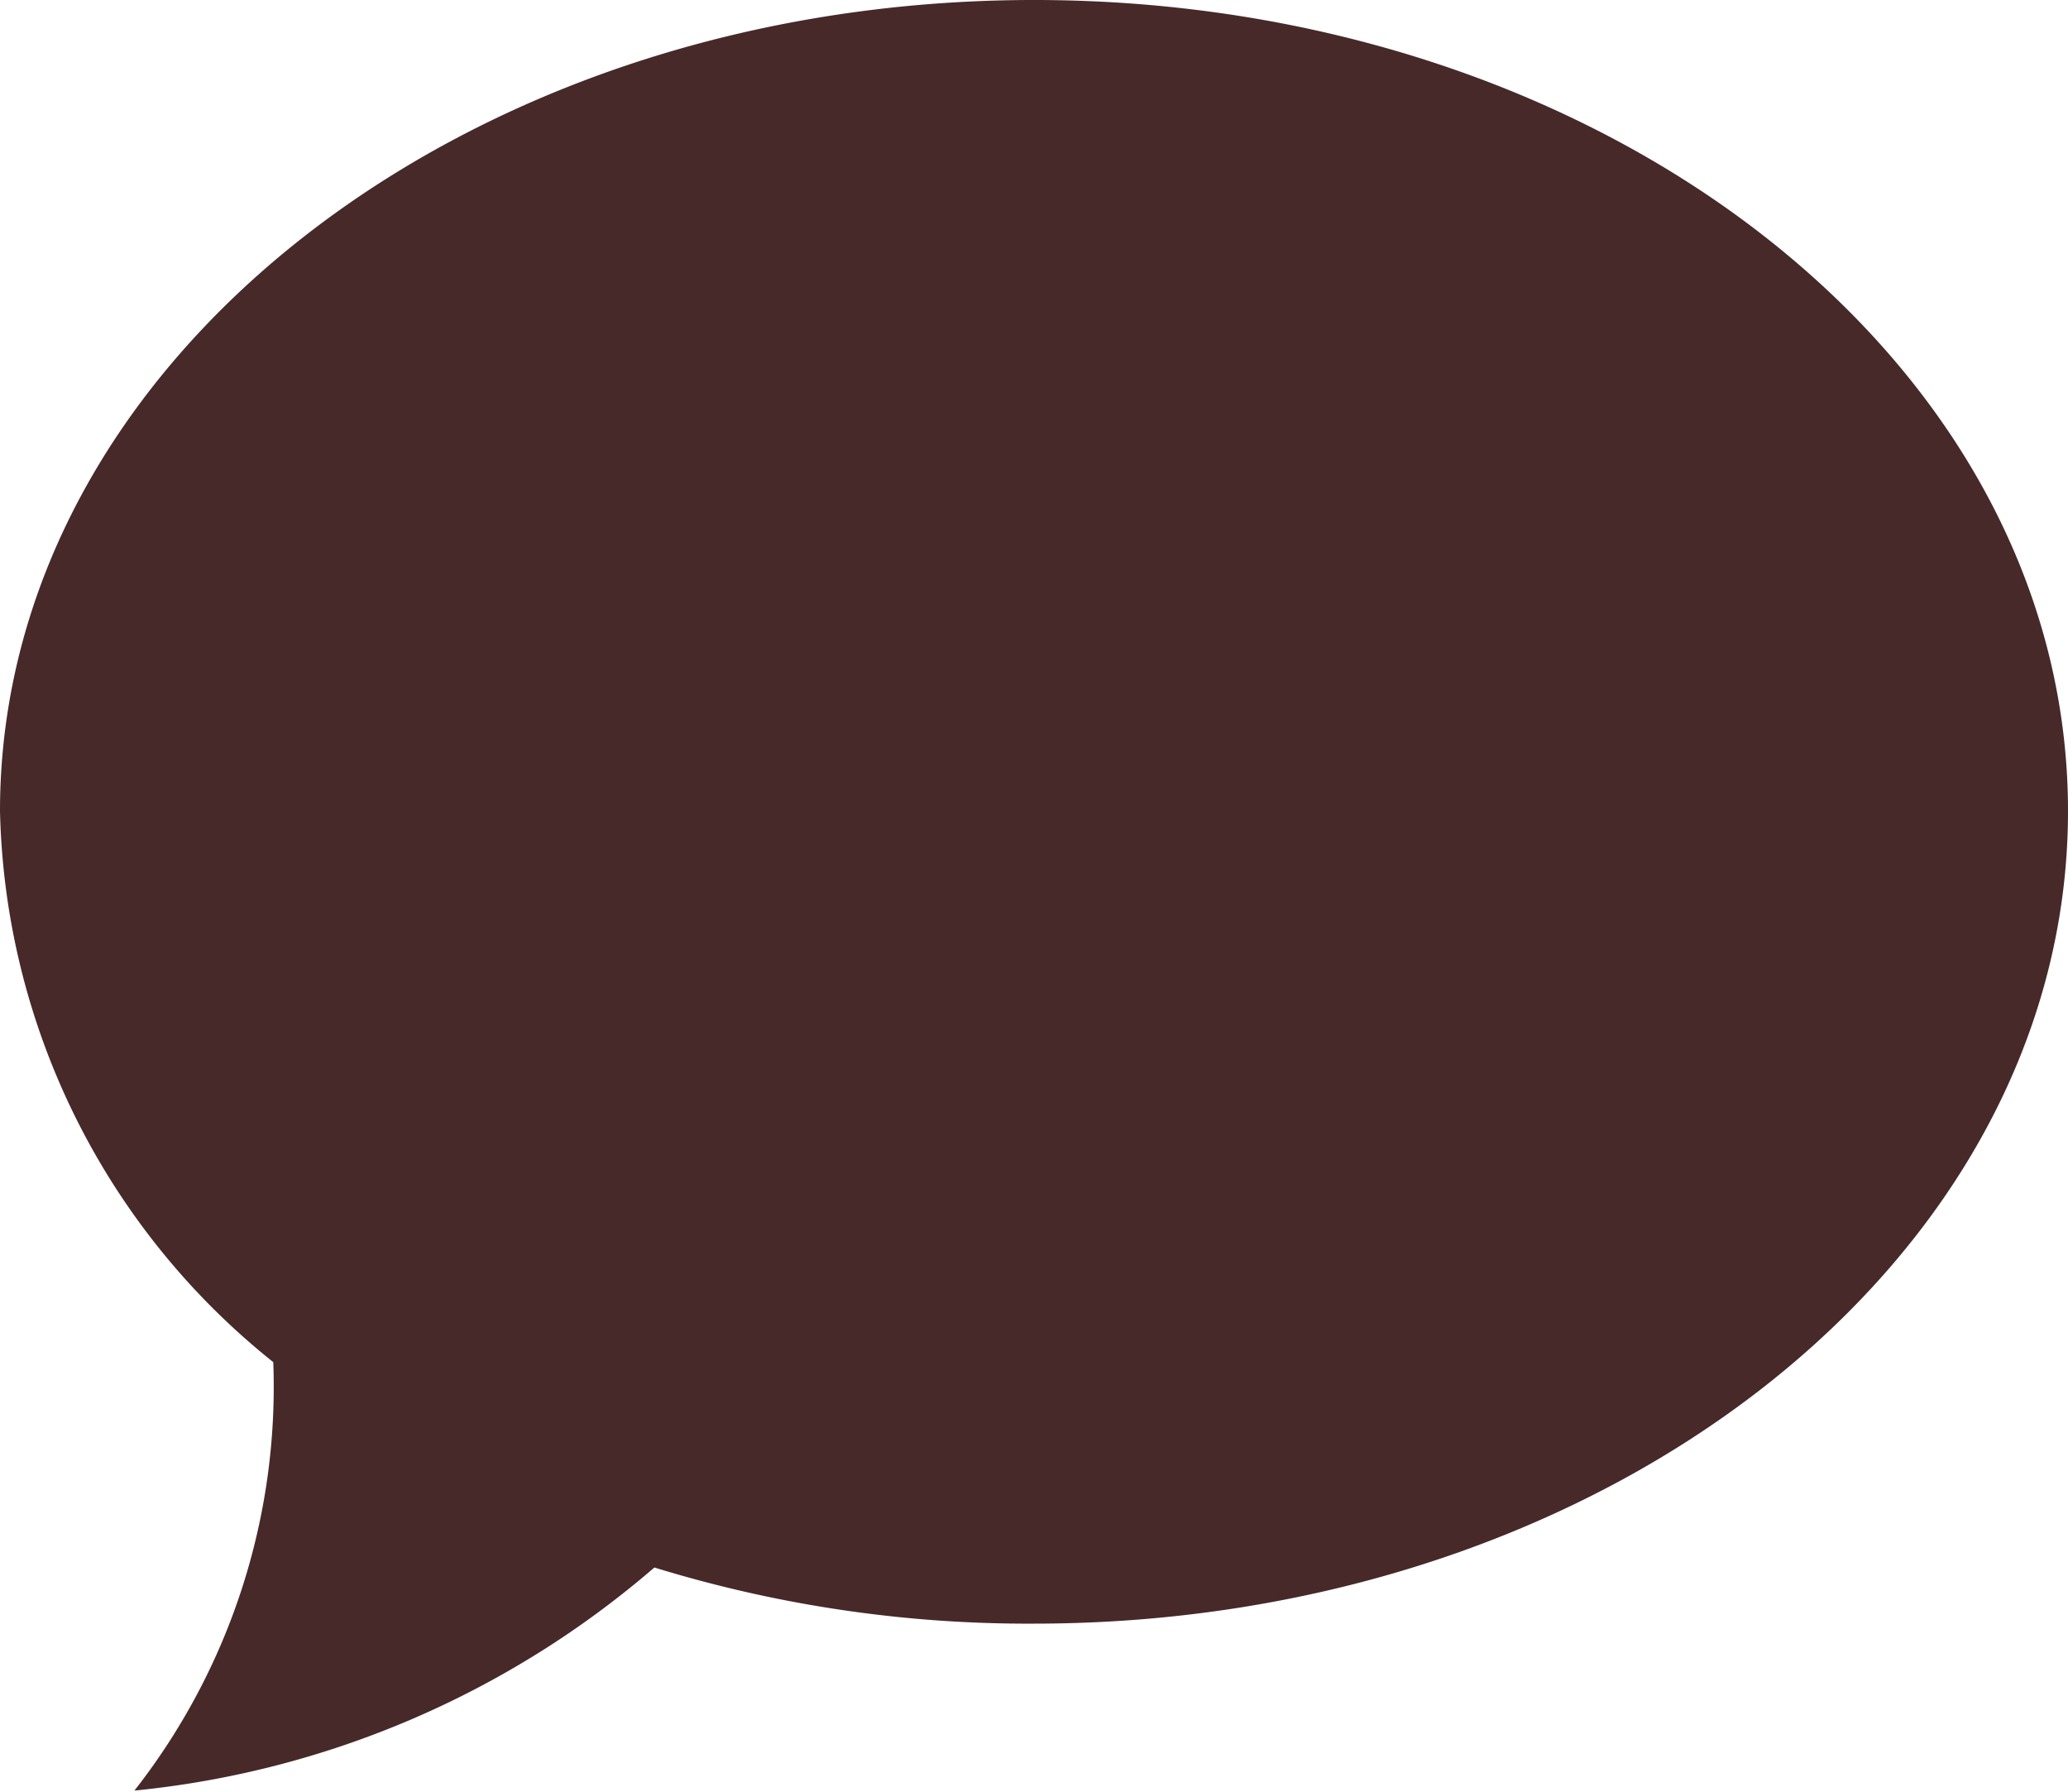 <svg id="Layer_1" data-name="Layer 1" xmlns="http://www.w3.org/2000/svg" viewBox="0 0 14 12.13"><defs><style>.cls-1{fill:#47292a;}</style></defs><title>icon-kakao</title><path class="cls-1" d="M7,.94C3.13.94,0,3.4,0,6.43a4.91,4.91,0,0,0,1.85,3.73,4.43,4.43,0,0,1-.94,2.9,6.34,6.34,0,0,0,3.52-1.51A8.59,8.59,0,0,0,7,11.93c3.87,0,7-2.46,7-5.5S10.87.94,7,.94Z" transform="translate(0 -0.94)"/></svg>